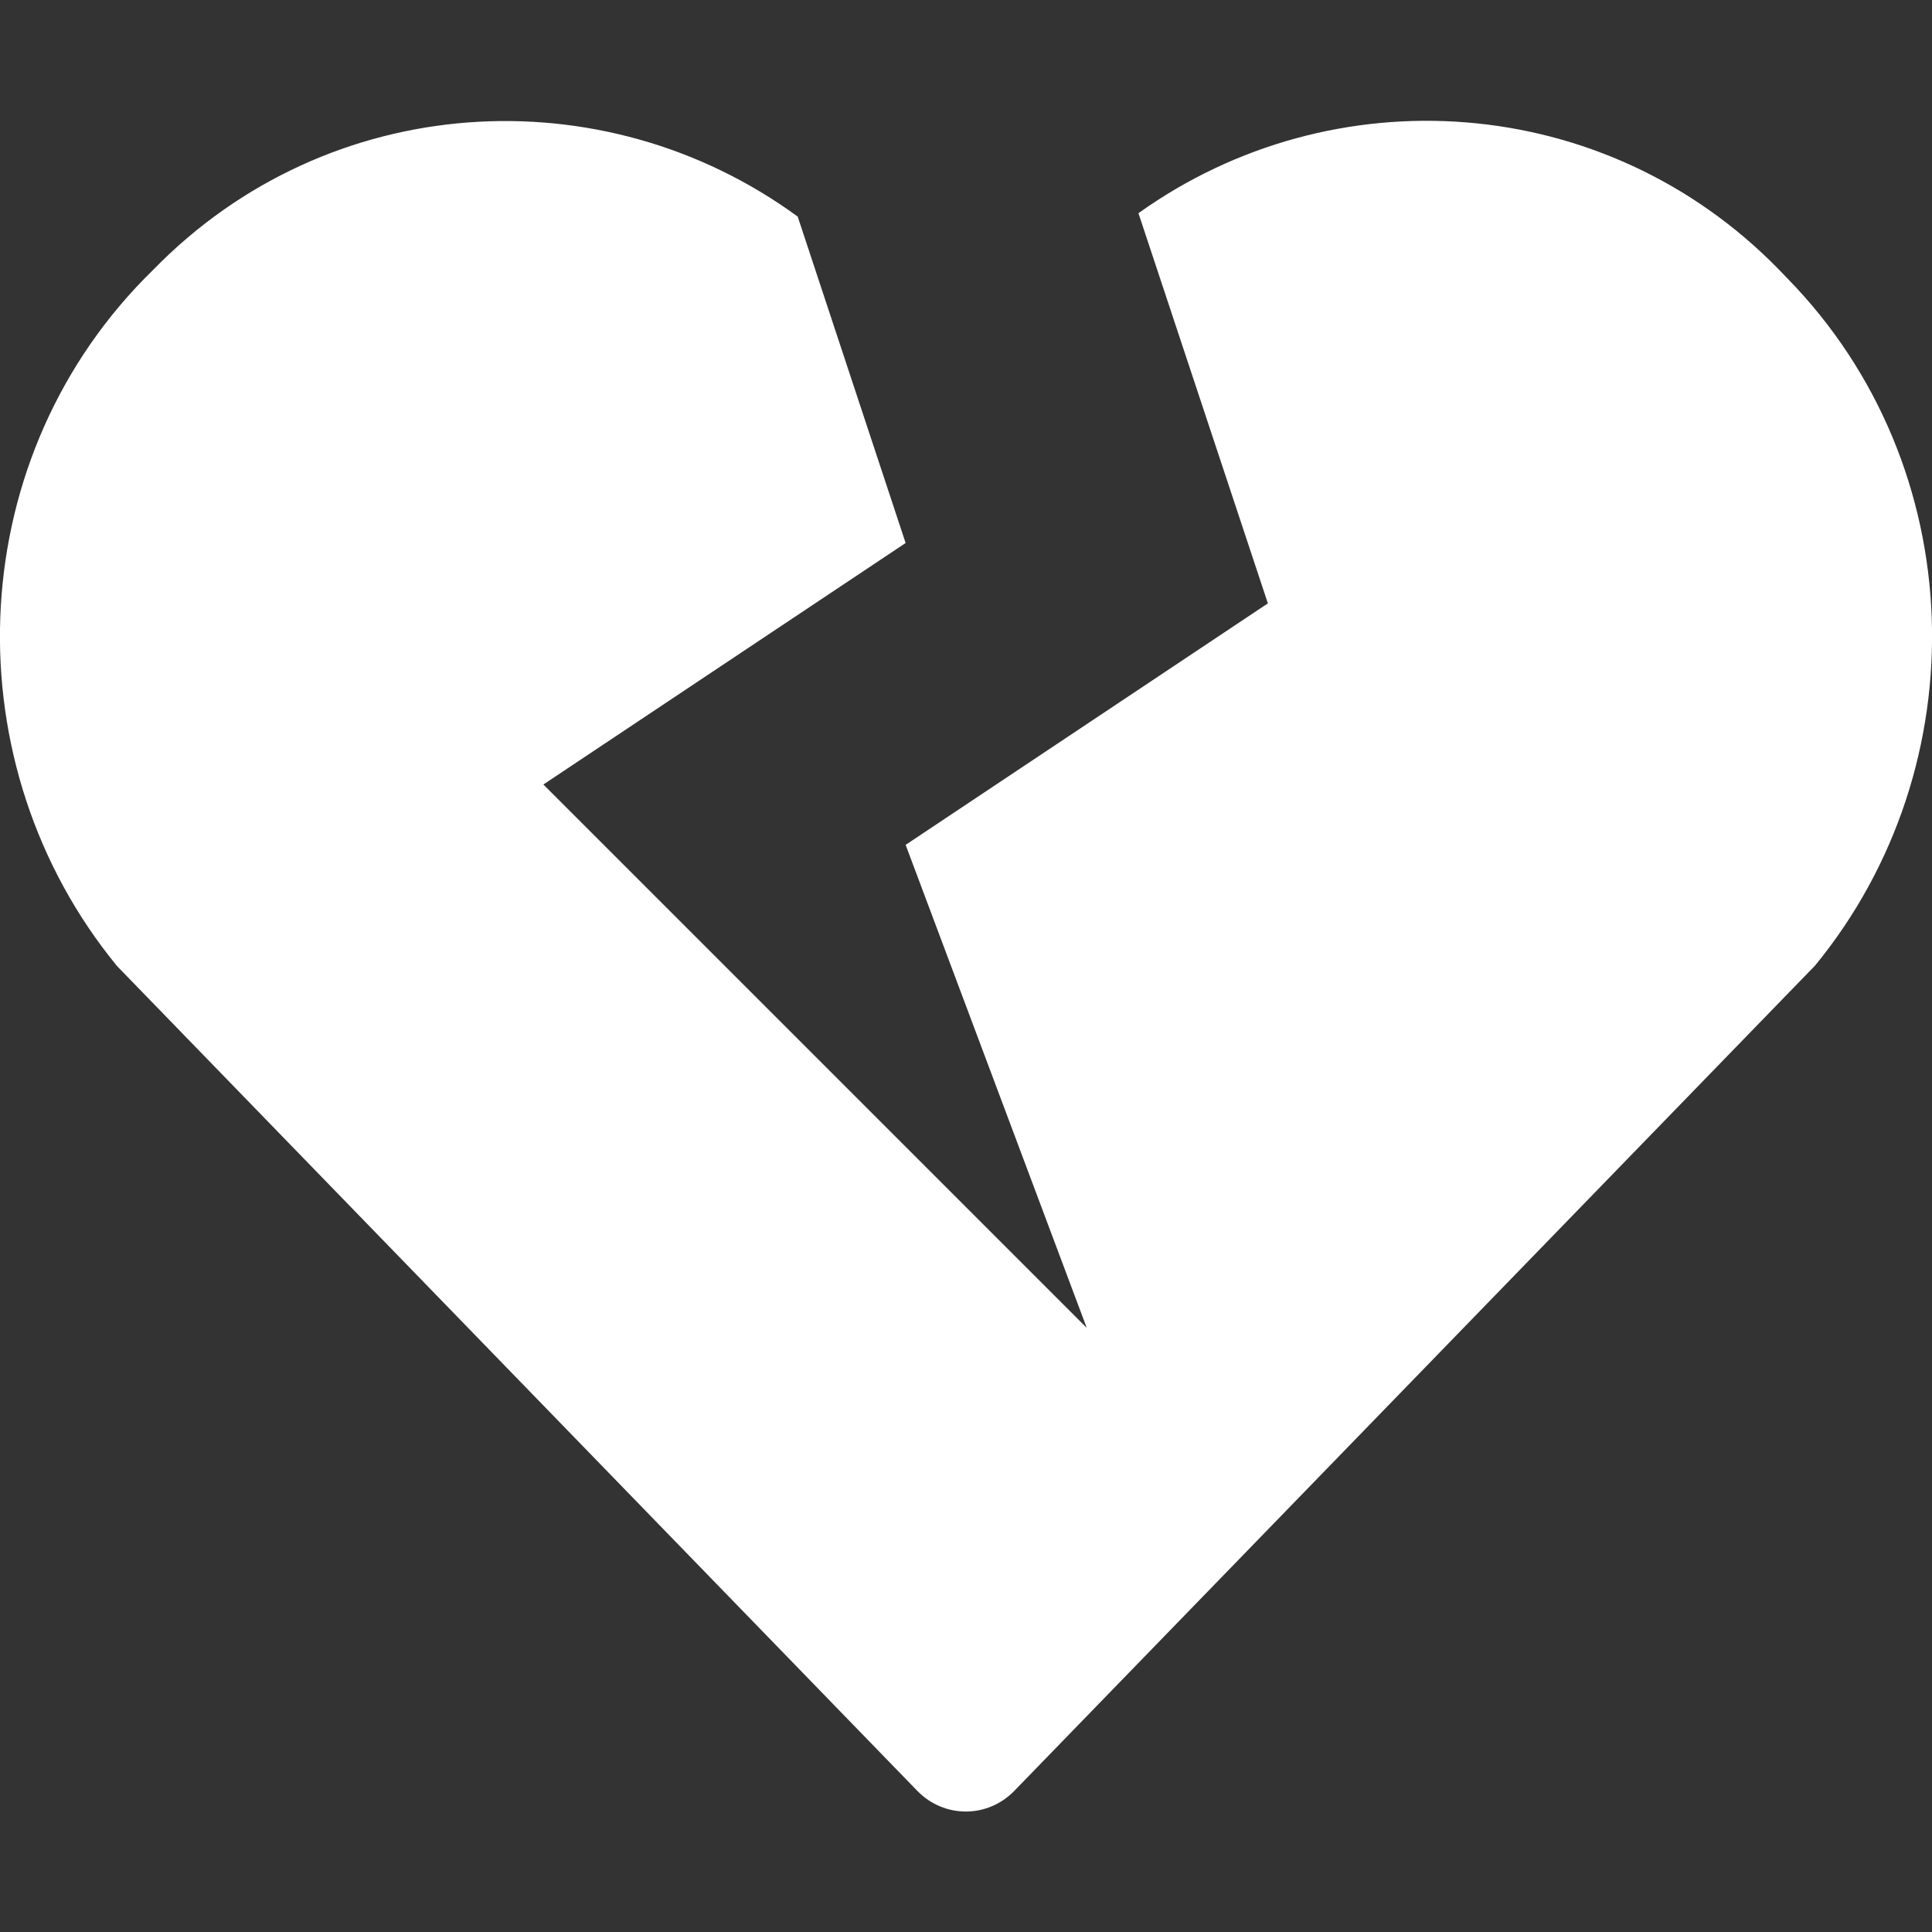 <svg width="162" height="162" viewBox="0 0 162 162" fill="none" xmlns="http://www.w3.org/2000/svg">
<rect x="0" y="0" width="162" height="162" fill="#333333" stroke="none"/>
<g clip-path="url(#clip0_148_54)">
<path d="M149.882 23.351L149.122 22.56C134.568 7.689 111.786 6.202 95.46 17.877L106.313 50.593L75.938 70.843L91.125 111.343L45.563 65.781L75.938 45.531L66.888 18.162C50.53 6.202 27.527 7.594 12.878 22.591L12.118 23.351C-3.291 39.108 -3.955 64.199 9.809 81L76.918 150.166C79.165 152.476 82.804 152.476 85.05 150.166L152.191 80.968C165.955 64.199 165.291 39.108 149.882 23.351V23.351Z" fill="white"/>
</g>
<defs>
<clipPath id="clip0_148_54">
<rect width="162" height="162" fill="white"/>
</clipPath>
</defs>
</svg>
